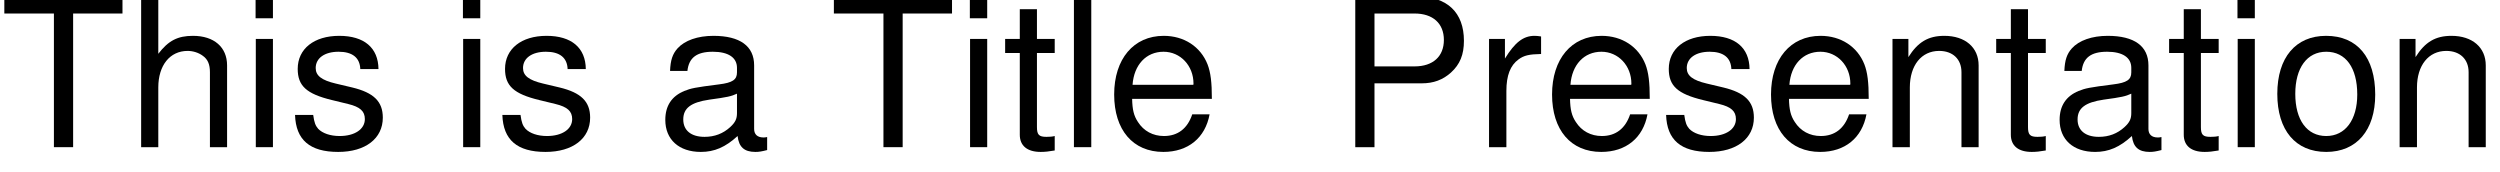 <?xml version='1.0' encoding='UTF-8'?>
<!-- This file was generated by dvisvgm 3.2.2 -->
<svg version='1.1' xmlns='http://www.w3.org/2000/svg' xmlns:xlink='http://www.w3.org/1999/xlink' width='114.121pt' height='7.85pt' viewBox='114.785 -6.718 114.121 7.85'>
<defs>
<path id='g1-80' d='M1.735-2.914H3.894C4.432-2.914 4.856-3.074 5.224-3.404C5.639-3.781 5.818-4.224 5.818-4.856C5.818-6.148 5.054-6.874 3.696-6.874H.858V0H1.735V-2.914ZM1.735-3.687V-6.101H3.564C4.403-6.101 4.903-5.648 4.903-4.894S4.403-3.687 3.564-3.687H1.735Z'/>
<path id='g1-84' d='M3.338-6.101H5.591V-6.874H.198V-6.101H2.461V0H3.338V-6.101Z'/>
<path id='g1-95' d='M5.45 1.188H-.207V1.66H5.45V1.188Z'/>
<path id='g1-97' d='M5.045-.462C4.96-.443 4.922-.443 4.875-.443C4.601-.443 4.451-.585 4.451-.83V-3.734C4.451-4.611 3.809-5.082 2.593-5.082C1.876-5.082 1.282-4.875 .952-4.507C.726-4.253 .632-3.97 .613-3.479H1.405C1.471-4.083 1.829-4.356 2.565-4.356C3.272-4.356 3.668-4.092 3.668-3.621V-3.413C3.668-3.083 3.47-2.942 2.848-2.866C1.735-2.725 1.565-2.687 1.264-2.565C.688-2.329 .396-1.886 .396-1.245C.396-.349 1.018 .217 2.018 .217C2.64 .217 3.14 0 3.696-.509C3.753-.009 3.998 .217 4.507 .217C4.667 .217 4.79 .198 5.045 .132V-.462ZM3.668-1.556C3.668-1.292 3.592-1.131 3.357-.915C3.036-.622 2.65-.471 2.188-.471C1.575-.471 1.216-.764 1.216-1.264C1.216-1.782 1.565-2.046 2.404-2.169C3.234-2.282 3.404-2.32 3.668-2.442V-1.556Z'/>
<path id='g1-101' d='M4.837-2.206C4.837-2.961 4.781-3.413 4.639-3.781C4.319-4.592 3.564-5.082 2.64-5.082C1.264-5.082 .377-4.026 .377-2.404S1.235 .217 2.621 .217C3.753 .217 4.535-.424 4.733-1.499H3.941C3.725-.849 3.281-.509 2.65-.509C2.15-.509 1.726-.735 1.462-1.15C1.273-1.433 1.207-1.716 1.197-2.206H4.837ZM1.216-2.848C1.282-3.762 1.839-4.356 2.631-4.356C3.404-4.356 3.998-3.715 3.998-2.904C3.998-2.885 3.998-2.866 3.989-2.848H1.216Z'/>
<path id='g1-104' d='M.66-6.874V0H1.443V-2.725C1.443-3.734 1.971-4.394 2.782-4.394C3.036-4.394 3.291-4.309 3.479-4.168C3.706-4.007 3.8-3.772 3.8-3.423V0H4.583V-3.734C4.583-4.564 3.989-5.082 3.027-5.082C2.329-5.082 1.905-4.865 1.443-4.262V-6.874H.66Z'/>
<path id='g1-105' d='M1.414-4.941H.632V0H1.414V-4.941ZM1.414-6.874H.622V-5.884H1.414V-6.874Z'/>
<path id='g1-108' d='M1.433-6.874H.641V0H1.433V-6.874Z'/>
<path id='g1-110' d='M.66-4.941V0H1.452V-2.725C1.452-3.734 1.98-4.394 2.791-4.394C3.413-4.394 3.809-4.017 3.809-3.423V0H4.592V-3.734C4.592-4.554 3.979-5.082 3.027-5.082C2.291-5.082 1.82-4.799 1.386-4.111V-4.941H.66Z'/>
<path id='g1-111' d='M2.565-5.082C1.179-5.082 .339-4.092 .339-2.433S1.169 .217 2.574 .217C3.96 .217 4.809-.773 4.809-2.395C4.809-4.102 3.989-5.082 2.565-5.082ZM2.574-4.356C3.46-4.356 3.989-3.63 3.989-2.404C3.989-1.245 3.442-.509 2.574-.509C1.697-.509 1.16-1.235 1.16-2.433C1.16-3.621 1.697-4.356 2.574-4.356Z'/>
<path id='g1-114' d='M.651-4.941V0H1.443V-2.565C1.443-3.272 1.622-3.734 1.999-4.007C2.244-4.187 2.48-4.243 3.027-4.253V-5.054C2.895-5.073 2.829-5.082 2.725-5.082C2.216-5.082 1.829-4.781 1.377-4.045V-4.941H.651Z'/>
<path id='g1-115' d='M4.13-3.564C4.121-4.535 3.479-5.082 2.338-5.082C1.188-5.082 .443-4.488 .443-3.574C.443-2.8 .839-2.433 2.008-2.15L2.744-1.971C3.291-1.839 3.508-1.641 3.508-1.282C3.508-.82 3.046-.509 2.357-.509C1.933-.509 1.575-.632 1.377-.839C1.254-.981 1.197-1.122 1.15-1.471H.321C.358-.33 .999 .217 2.291 .217C3.536 .217 4.328-.396 4.328-1.348C4.328-2.084 3.913-2.489 2.932-2.725L2.178-2.904C1.537-3.055 1.264-3.262 1.264-3.611C1.264-4.064 1.669-4.356 2.31-4.356C2.942-4.356 3.281-4.083 3.3-3.564H4.13Z'/>
<path id='g1-116' d='M2.395-4.941H1.584V-6.299H.801V-4.941H.132V-4.3H.801V-.566C.801-.066 1.141 .217 1.754 .217C1.942 .217 2.131 .198 2.395 .151V-.509C2.291-.481 2.169-.471 2.018-.471C1.678-.471 1.584-.566 1.584-.915V-4.3H2.395V-4.941Z'/>
</defs>
<g id='page1'>
<use x='114.785' y='0' xlink:href='#g1-84'/>
<use x='120.568' y='0' xlink:href='#g1-104'/>
<use x='125.83' y='0' xlink:href='#g1-105'/>
<use x='127.932' y='0' xlink:href='#g1-115'/>
<use x='135.295' y='0' xlink:href='#g1-105'/>
<use x='137.396' y='0' xlink:href='#g1-115'/>
<use x='144.759' y='0' xlink:href='#g1-97'/>
<use x='152.652' y='0' xlink:href='#g1-84'/>
<use x='158.435' y='0' xlink:href='#g1-105'/>
<use x='160.536' y='0' xlink:href='#g1-116'/>
<use x='163.167' y='0' xlink:href='#g1-108'/>
<use x='165.268' y='0' xlink:href='#g1-101'/>
<use x='170.531' y='0' xlink:href='#g1-95'/>
<use x='175.793' y='0' xlink:href='#g1-80'/>
<use x='182.106' y='0' xlink:href='#g1-114'/>
<use x='185.257' y='0' xlink:href='#g1-101'/>
<use x='190.519' y='0' xlink:href='#g1-115'/>
<use x='195.252' y='0' xlink:href='#g1-101'/>
<use x='200.514' y='0' xlink:href='#g1-110'/>
<use x='205.776' y='0' xlink:href='#g1-116'/>
<use x='208.407' y='0' xlink:href='#g1-97'/>
<use x='213.669' y='0' xlink:href='#g1-116'/>
<use x='216.3' y='0' xlink:href='#g1-105'/>
<use x='218.401' y='0' xlink:href='#g1-111'/>
<use x='223.664' y='0' xlink:href='#g1-110'/>
</g>
</svg>
